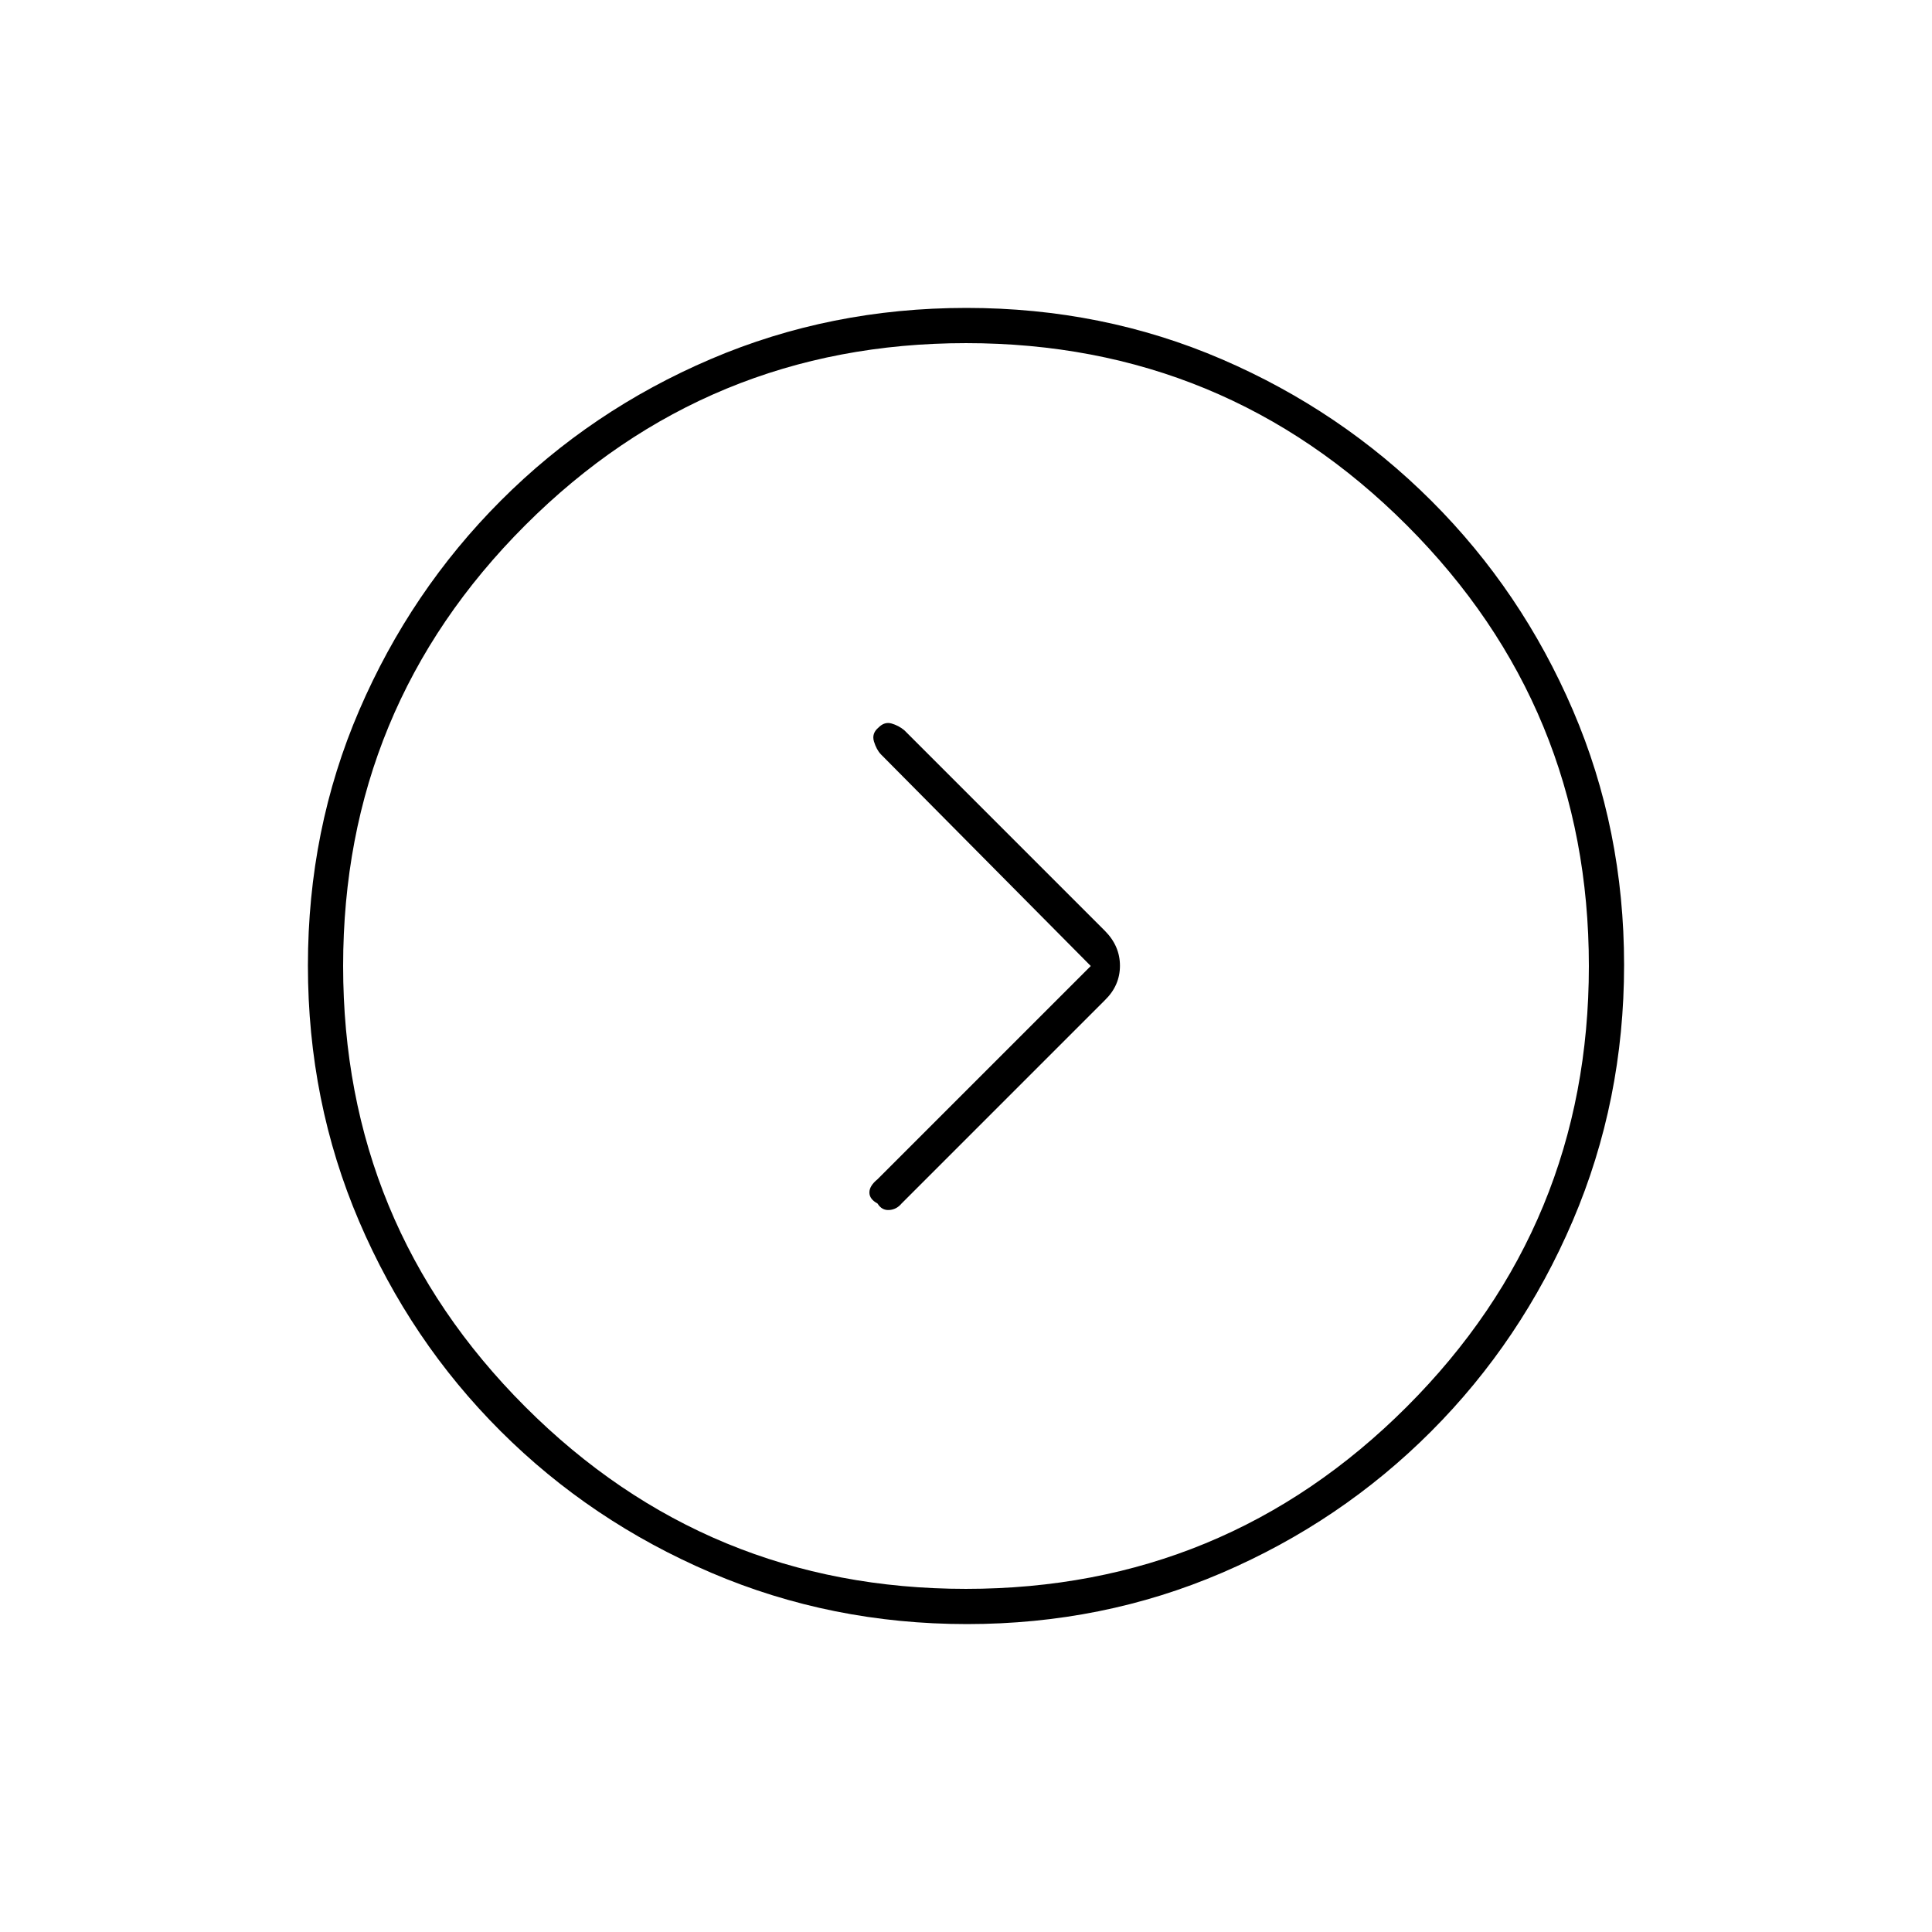 <svg xmlns="http://www.w3.org/2000/svg" height="20" viewBox="0 -960 960 960" width="20"><path d="M542-480 436-374q-4 3.25-4 6.54t4.02 5.46q2.15 3.5 5.81 3.25 3.67-.25 6.11-3.19l101.12-101.12q7.44-7.26 7.44-17.08 0-9.81-7.5-17.36l-99.65-99.65q-2.85-2.35-6.35-3.35-3.5-1-6.46 2-3.5 2.91-2.27 6.95 1.23 4.05 3.44 6.37L542-480Zm-61.49 327q-67.42 0-127.14-25.52-59.72-25.53-104.62-70.35-44.9-44.83-70.32-104.29Q153-412.62 153-480.22q0-67.69 25.52-126.91 25.53-59.22 70.35-104.12 44.83-44.9 104.29-70.32Q412.62-807 480.22-807q67.69 0 126.91 25.52 59.22 25.53 104.12 70.35 44.9 44.83 70.32 104.05Q807-547.85 807-480.51q0 67.42-25.52 127.14-25.53 59.72-70.35 104.62-44.83 44.9-104.05 70.32Q547.85-153 480.51-153Zm-.54-17.5q128.53 0 219.03-90.47 90.5-90.46 90.5-219 0-128.53-90.47-219.03-90.46-90.5-219-90.5-128.53 0-219.03 90.47-90.5 90.46-90.5 219 0 128.53 90.47 219.03 90.46 90.5 219 90.5ZM480-480Z"/></svg>